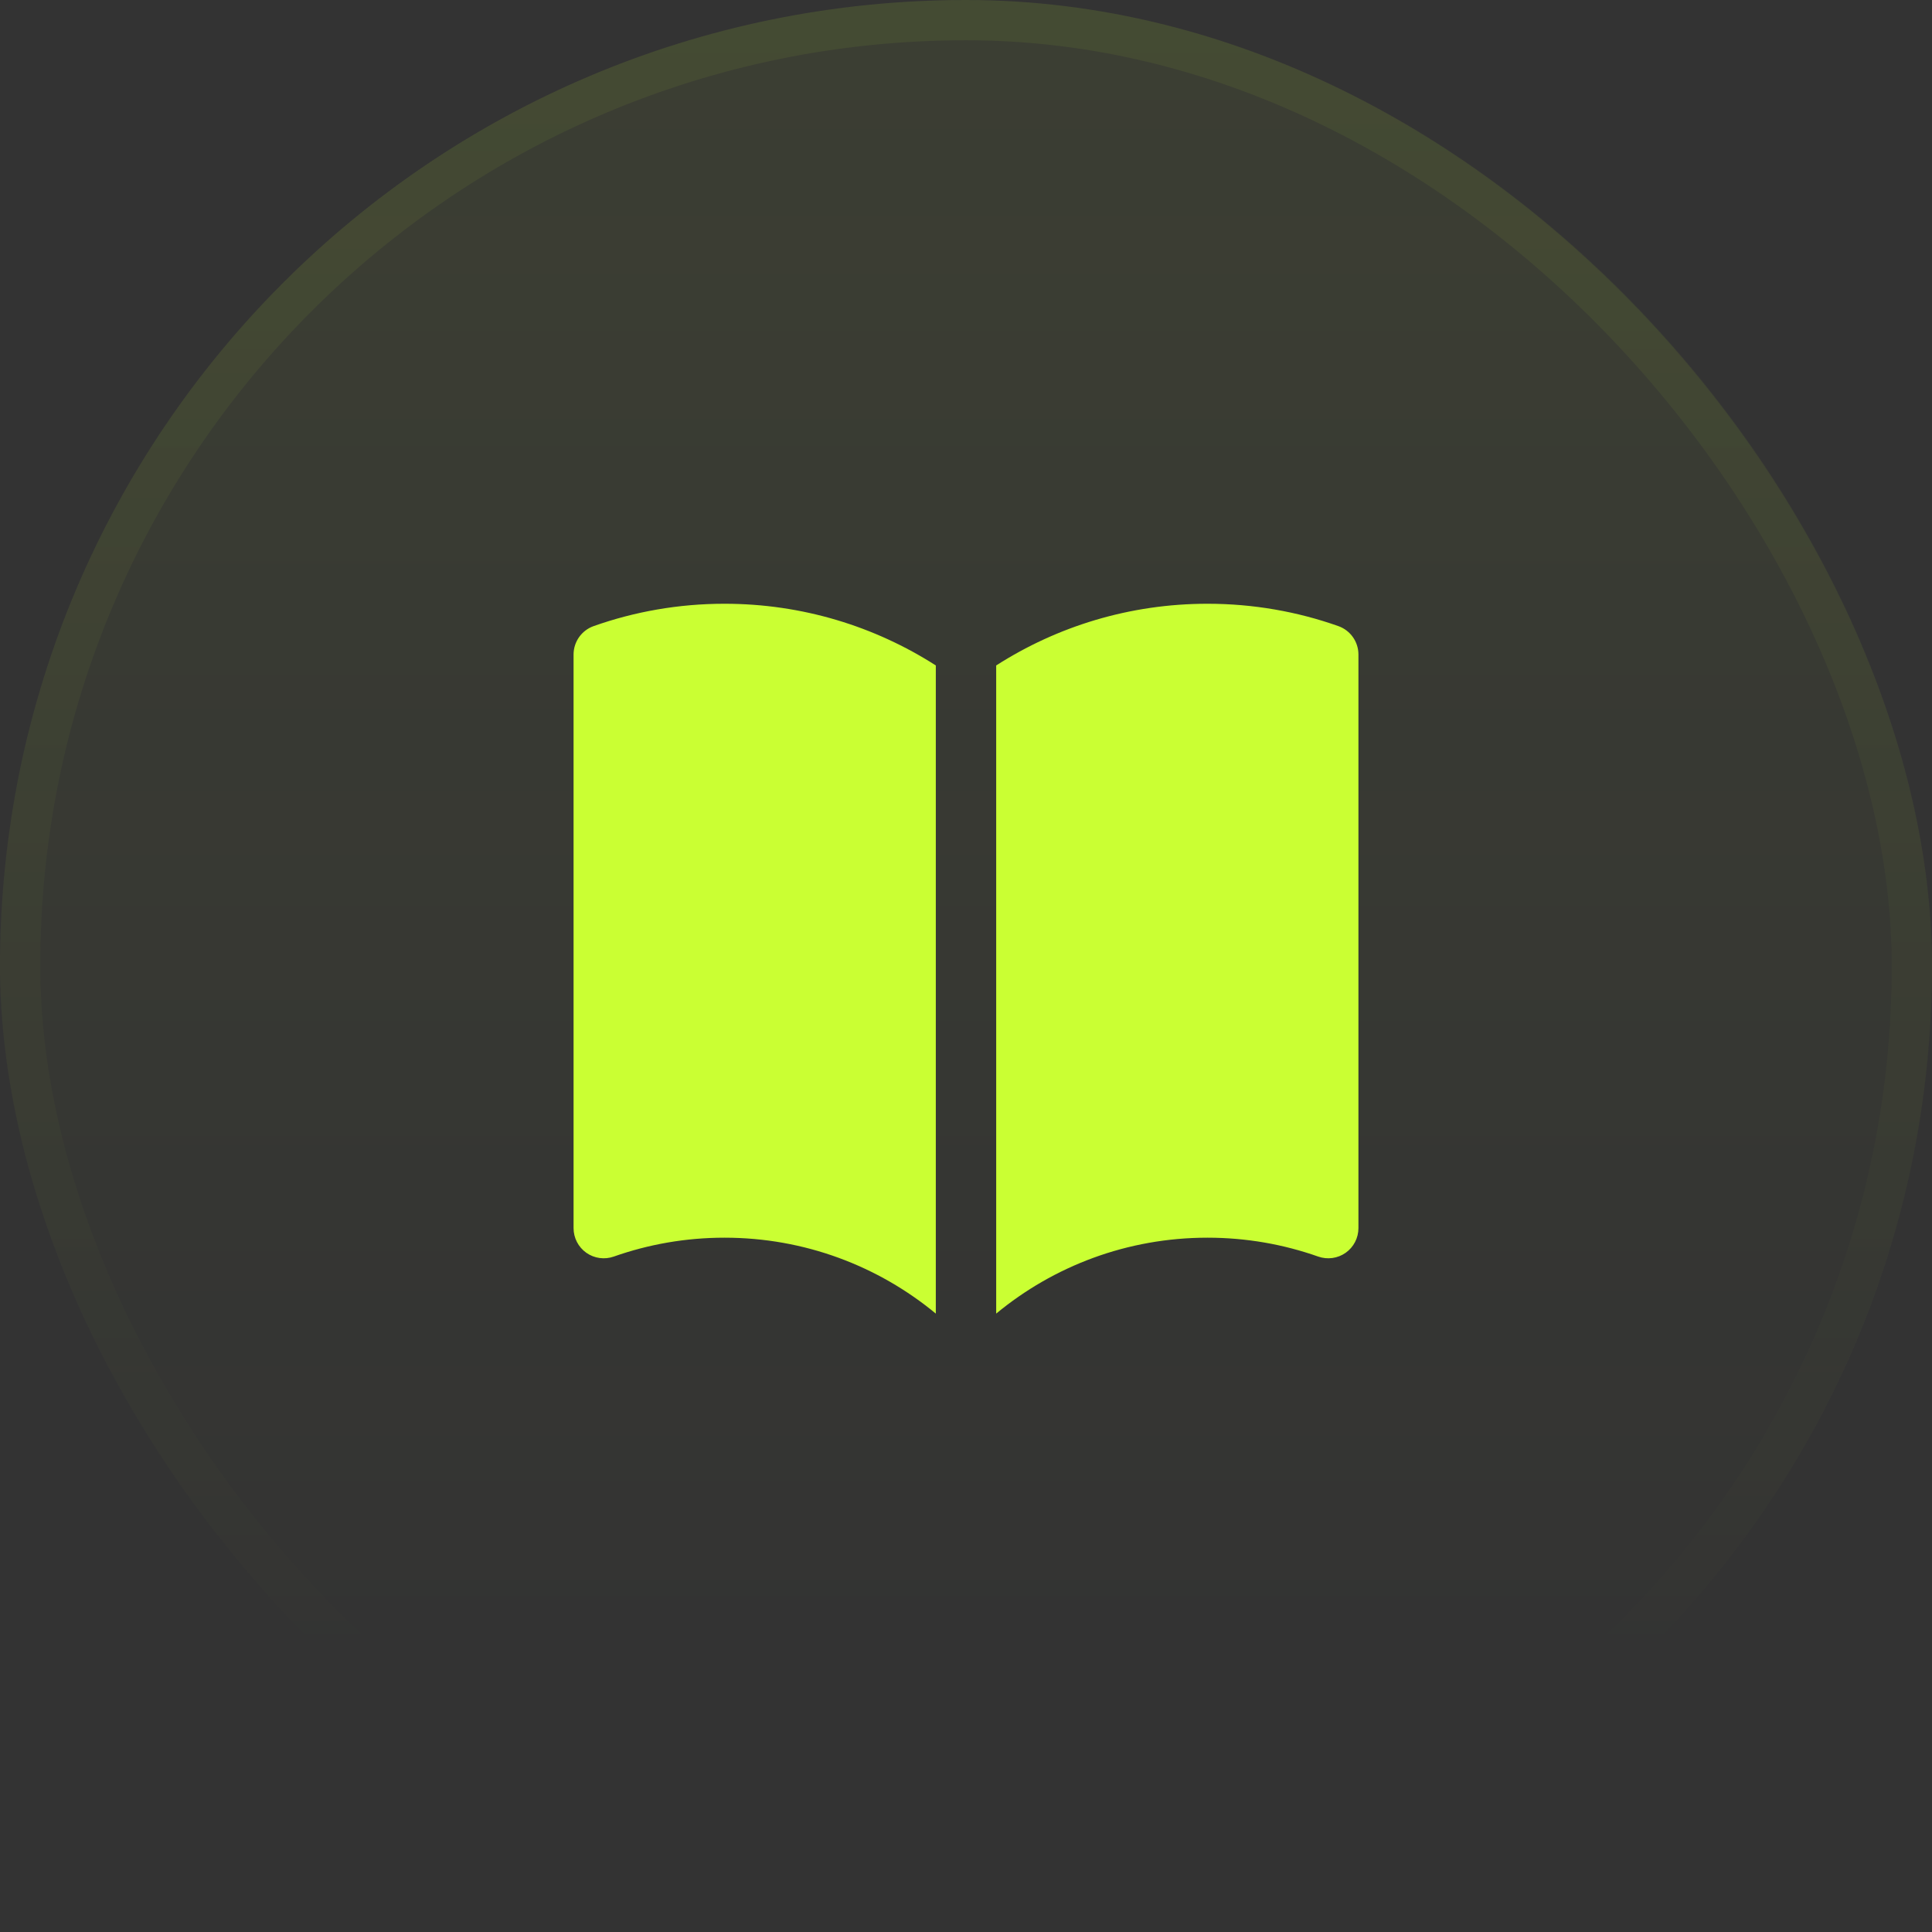 <svg width="48" height="48" viewBox="0 0 48 48" fill="none" xmlns="http://www.w3.org/2000/svg">
<rect x="0" y="0" width="48" height="48" fill="#333333" stroke="none"/>
<rect width="48" height="48" rx="24" fill="url(#paint0_linear_108_2486)" fill-opacity="0.1"/>
<rect x="0.5" y="0.5" width="47" height="47" rx="23.5" stroke="url(#paint1_linear_108_2486)" stroke-opacity="0.2"/>
<path d="M23.25 16.533C21.735 15.563 19.933 15 18 15C16.862 15 15.768 15.195 14.75 15.555C14.45 15.661 14.25 15.944 14.25 16.262V30.512C14.25 30.756 14.368 30.984 14.567 31.125C14.766 31.265 15.02 31.3 15.25 31.219C16.109 30.916 17.034 30.75 18 30.75C19.995 30.75 21.823 31.457 23.25 32.636V16.533Z" fill="#CAFF33"/>
<path d="M24.75 32.636C26.177 31.457 28.005 30.75 30 30.75C30.966 30.75 31.891 30.916 32.75 31.219C32.98 31.3 33.234 31.265 33.433 31.125C33.632 30.984 33.75 30.756 33.75 30.512V16.262C33.75 15.944 33.55 15.661 33.25 15.555C32.232 15.195 31.138 15 30 15C28.067 15 26.265 15.563 24.75 16.533V32.636Z" fill="#CAFF33"/>
<defs>
<linearGradient id="paint0_linear_108_2486" x1="24" y1="-31.784" x2="24" y2="123.892" gradientUnits="userSpaceOnUse">
<stop stop-color="#CAFF33"/>
<stop offset="0.468" stop-color="#CAFF33" stop-opacity="0"/>
</linearGradient>
<linearGradient id="paint1_linear_108_2486" x1="24" y1="-83.351" x2="24" y2="91.46" gradientUnits="userSpaceOnUse">
<stop stop-color="#CAFF33"/>
<stop offset="0.716" stop-color="#CAFF33" stop-opacity="0"/>
</linearGradient>
</defs>
</svg>
